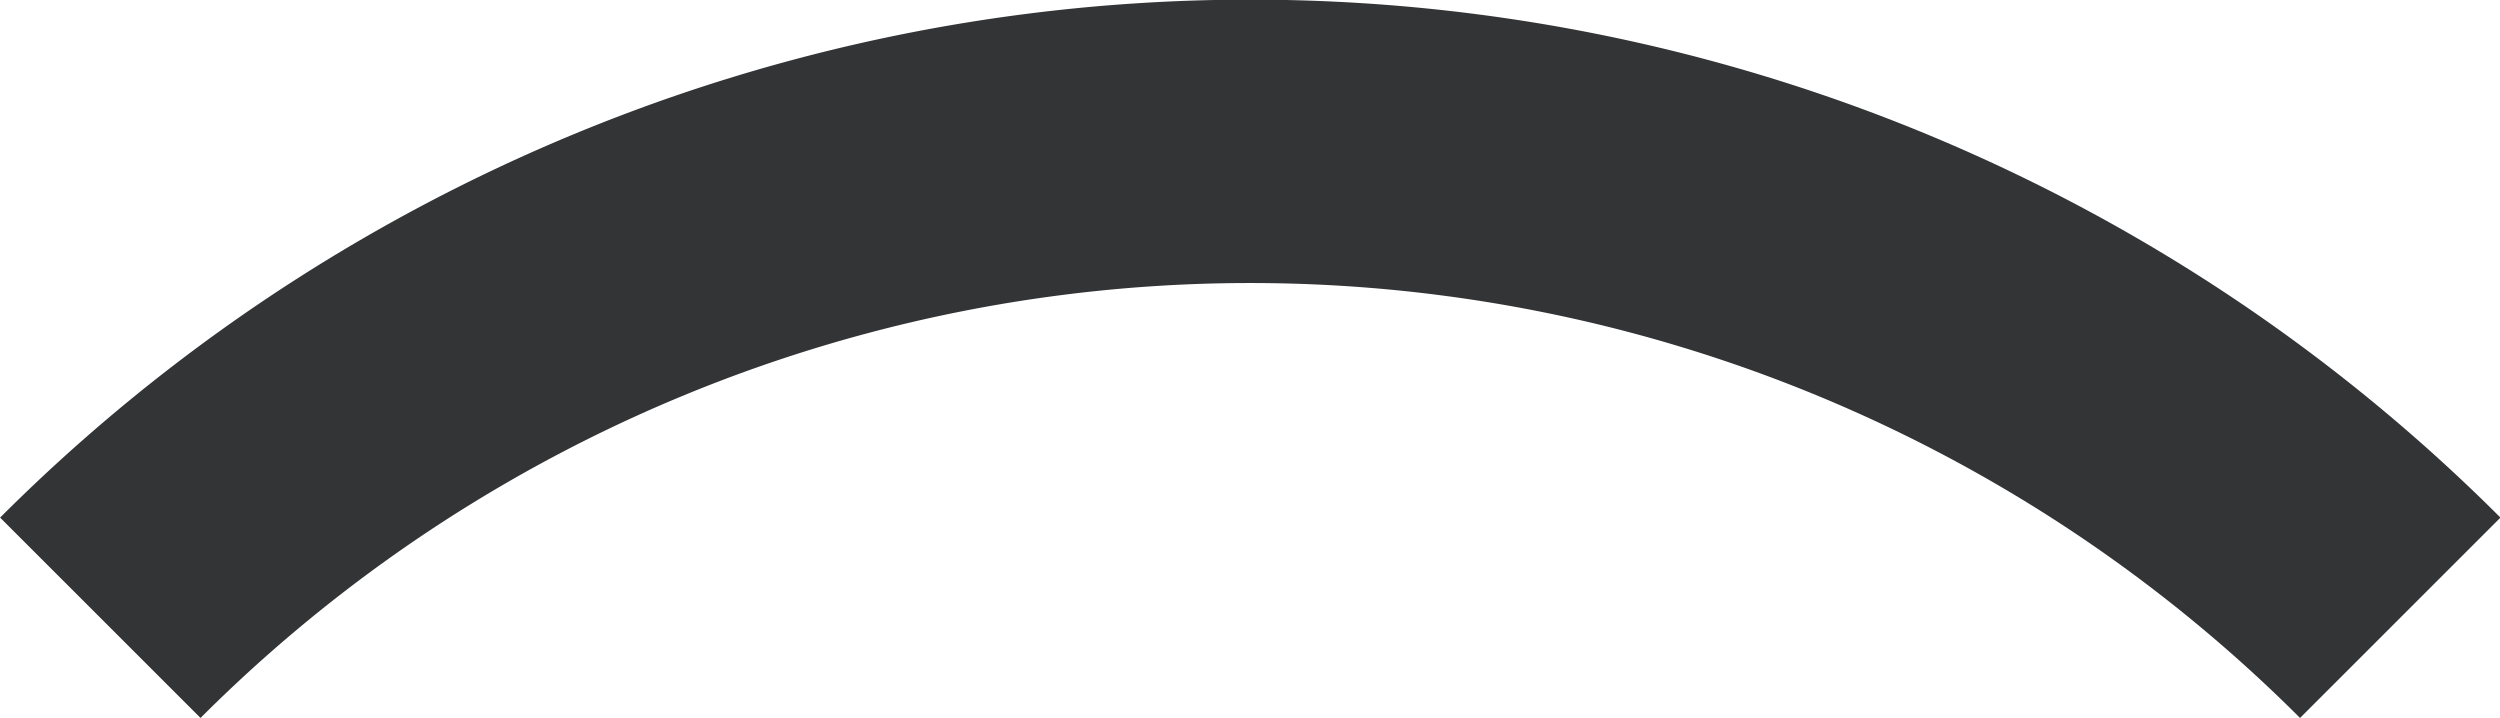 <svg xmlns="http://www.w3.org/2000/svg" viewBox="0 0 44.11 12.67"><defs><style>.cls-1{fill:none;stroke:#333436;stroke-linejoin:round;stroke-width:5px;}</style></defs><title>top-arc</title><g id="Слой_2" data-name="Слой 2"><g id="Слой_1-2" data-name="Слой 1"><path class="cls-1" d="M1.77,10.9a28.69,28.69,0,0,1,40.58,0"/></g></g></svg>